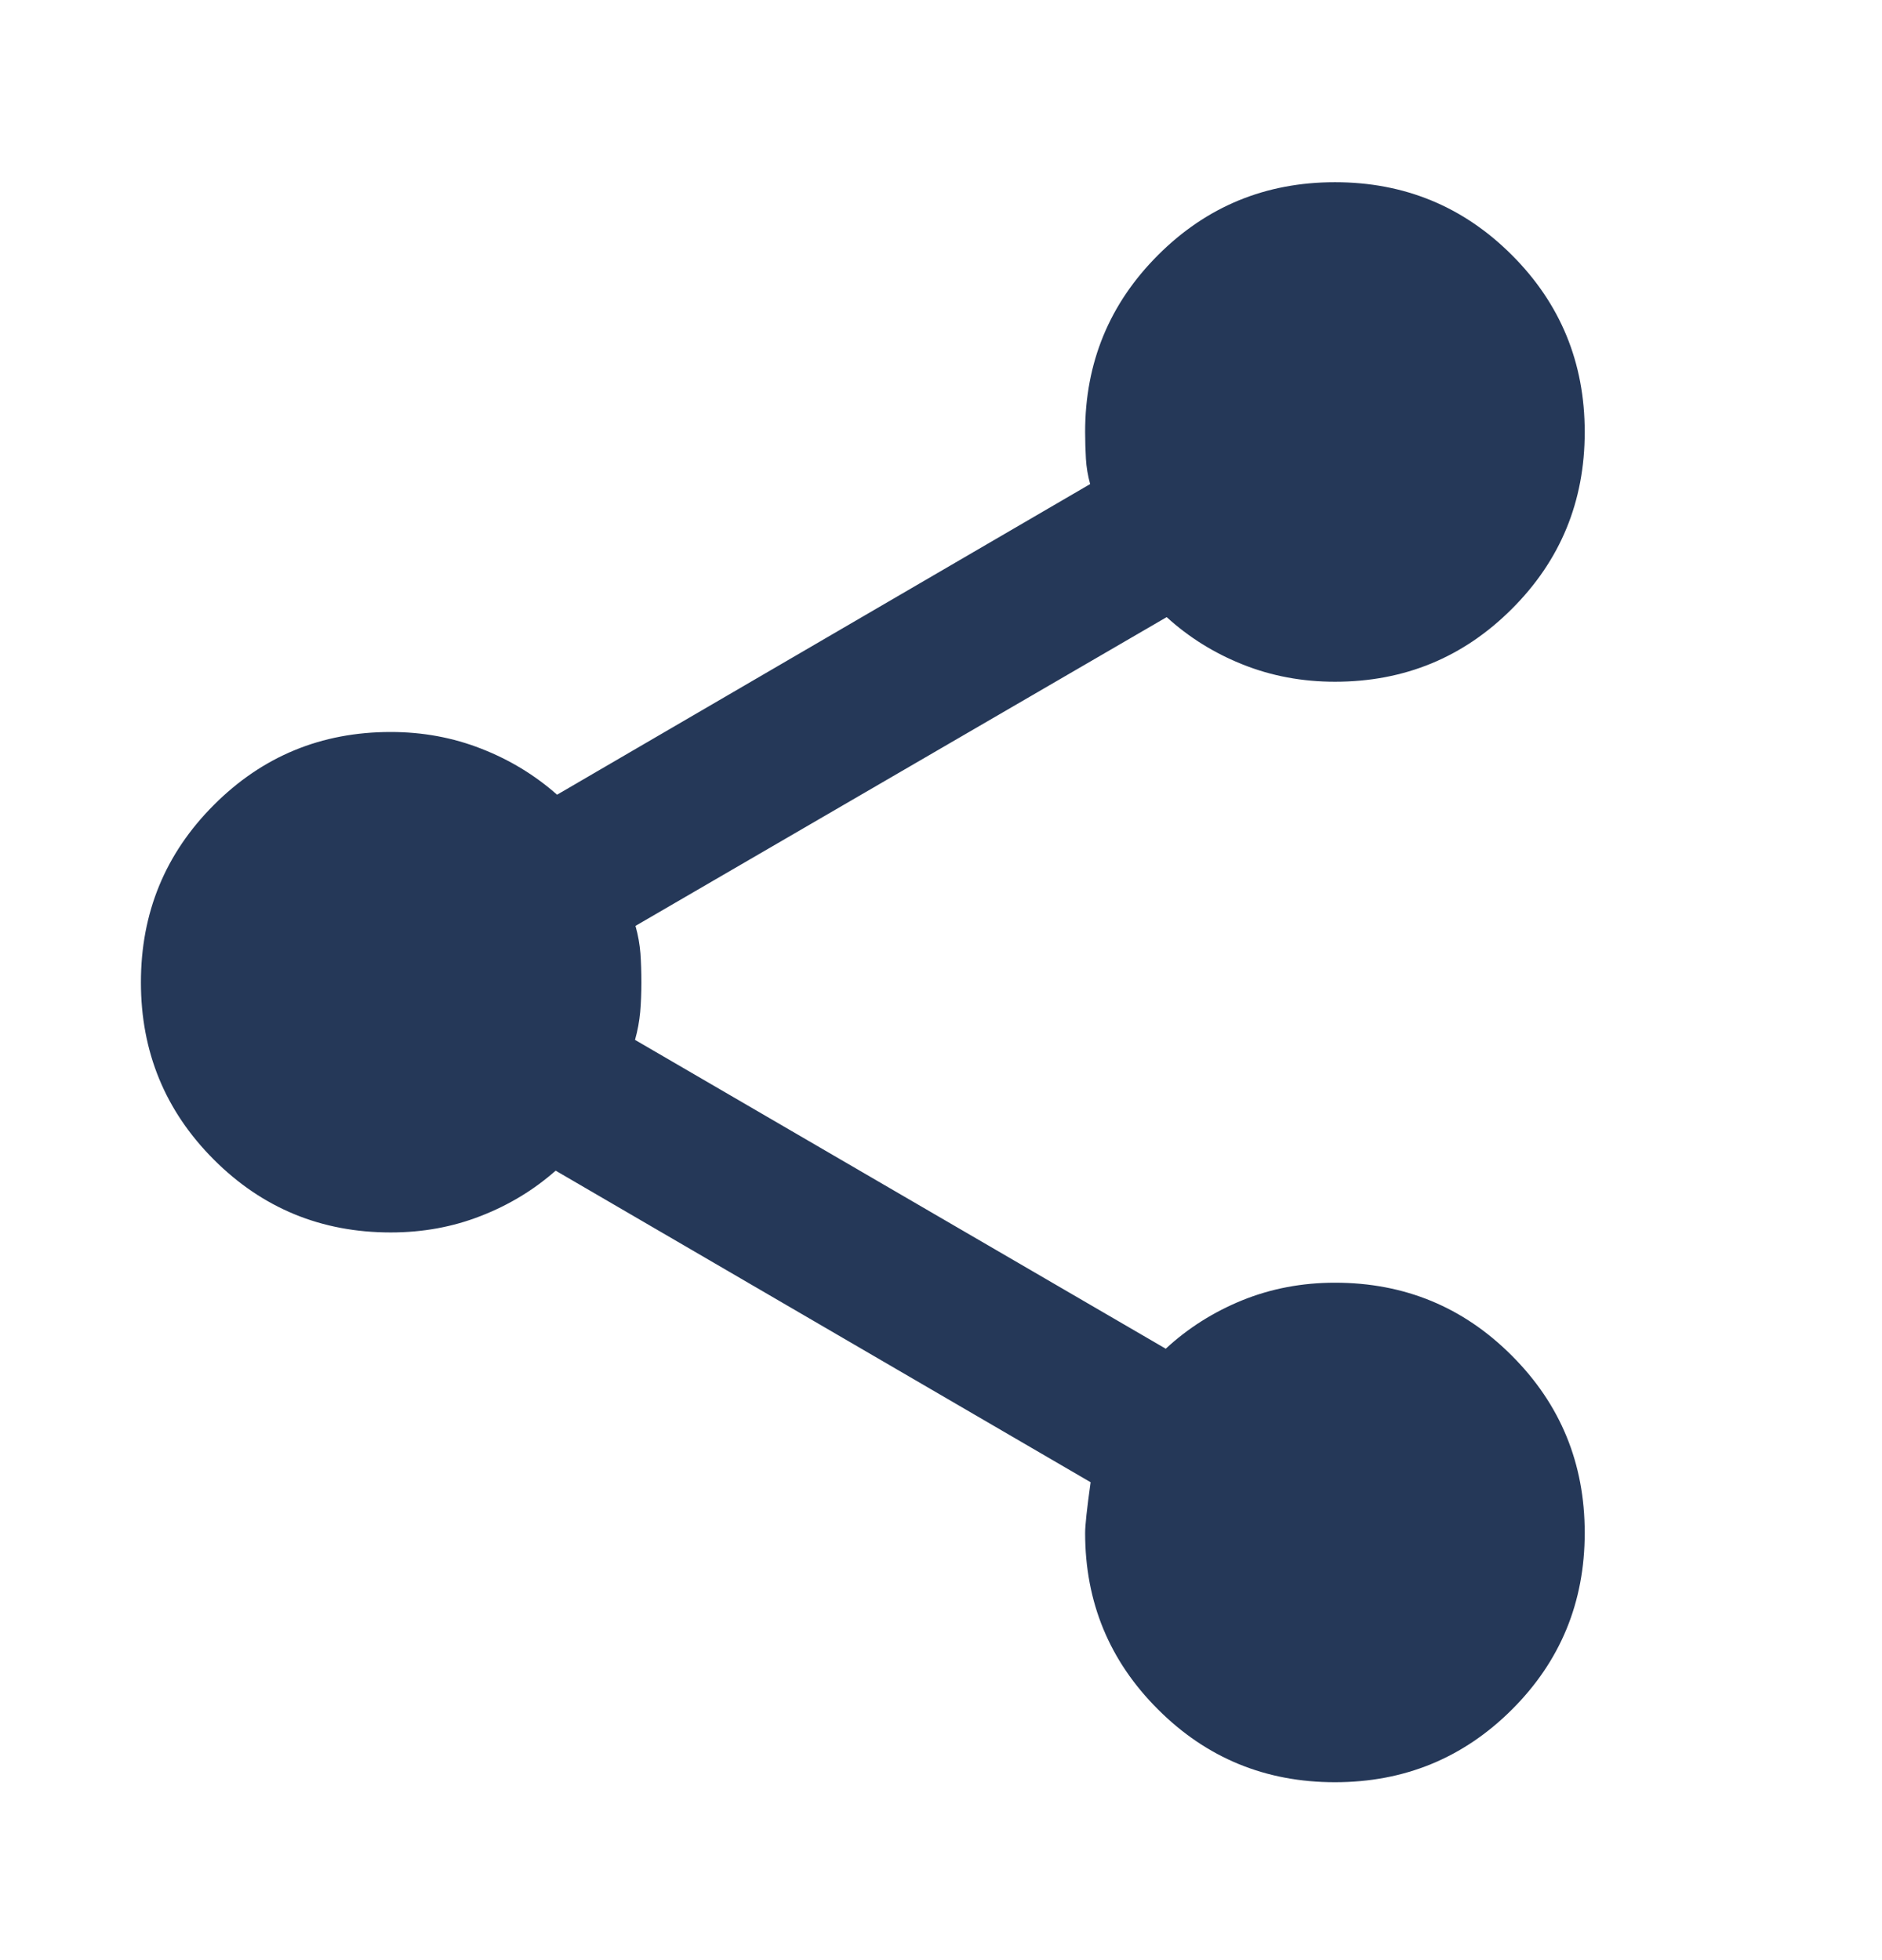 <svg width="24" height="25" viewBox="0 0 24 25" fill="none" xmlns="http://www.w3.org/2000/svg">
<path d="M17.023 22.731C16.139 22.731 15.387 22.422 14.768 21.803C14.148 21.185 13.838 20.435 13.838 19.552C13.838 19.456 13.861 19.24 13.908 18.905L7.086 14.931C6.807 15.177 6.489 15.37 6.131 15.509C5.774 15.649 5.391 15.719 4.982 15.719C4.097 15.719 3.345 15.409 2.726 14.789C2.106 14.168 1.797 13.415 1.797 12.529C1.797 11.643 2.106 10.889 2.726 10.268C3.345 9.647 4.097 9.336 4.982 9.336C5.39 9.336 5.775 9.407 6.137 9.549C6.499 9.69 6.821 9.886 7.104 10.136L13.902 6.174C13.872 6.065 13.854 5.958 13.848 5.851C13.842 5.745 13.838 5.631 13.838 5.509C13.838 4.625 14.148 3.873 14.768 3.253C15.387 2.634 16.139 2.324 17.024 2.324C17.909 2.324 18.661 2.634 19.28 3.253C19.9 3.873 20.209 4.625 20.209 5.51C20.209 6.395 19.9 7.147 19.28 7.766C18.661 8.385 17.909 8.695 17.024 8.695C16.607 8.695 16.215 8.622 15.85 8.476C15.485 8.331 15.161 8.129 14.878 7.871L8.104 11.809C8.138 11.93 8.158 12.047 8.167 12.159C8.175 12.271 8.179 12.395 8.179 12.53C8.179 12.666 8.174 12.792 8.164 12.908C8.153 13.024 8.132 13.143 8.098 13.263L14.866 17.202C15.149 16.94 15.474 16.734 15.842 16.584C16.21 16.435 16.604 16.36 17.024 16.36C17.909 16.36 18.661 16.67 19.28 17.291C19.9 17.911 20.209 18.664 20.209 19.55C20.209 20.436 19.899 21.188 19.28 21.805C18.661 22.422 17.909 22.731 17.023 22.731Z" fill="#253858"/>
</svg>
